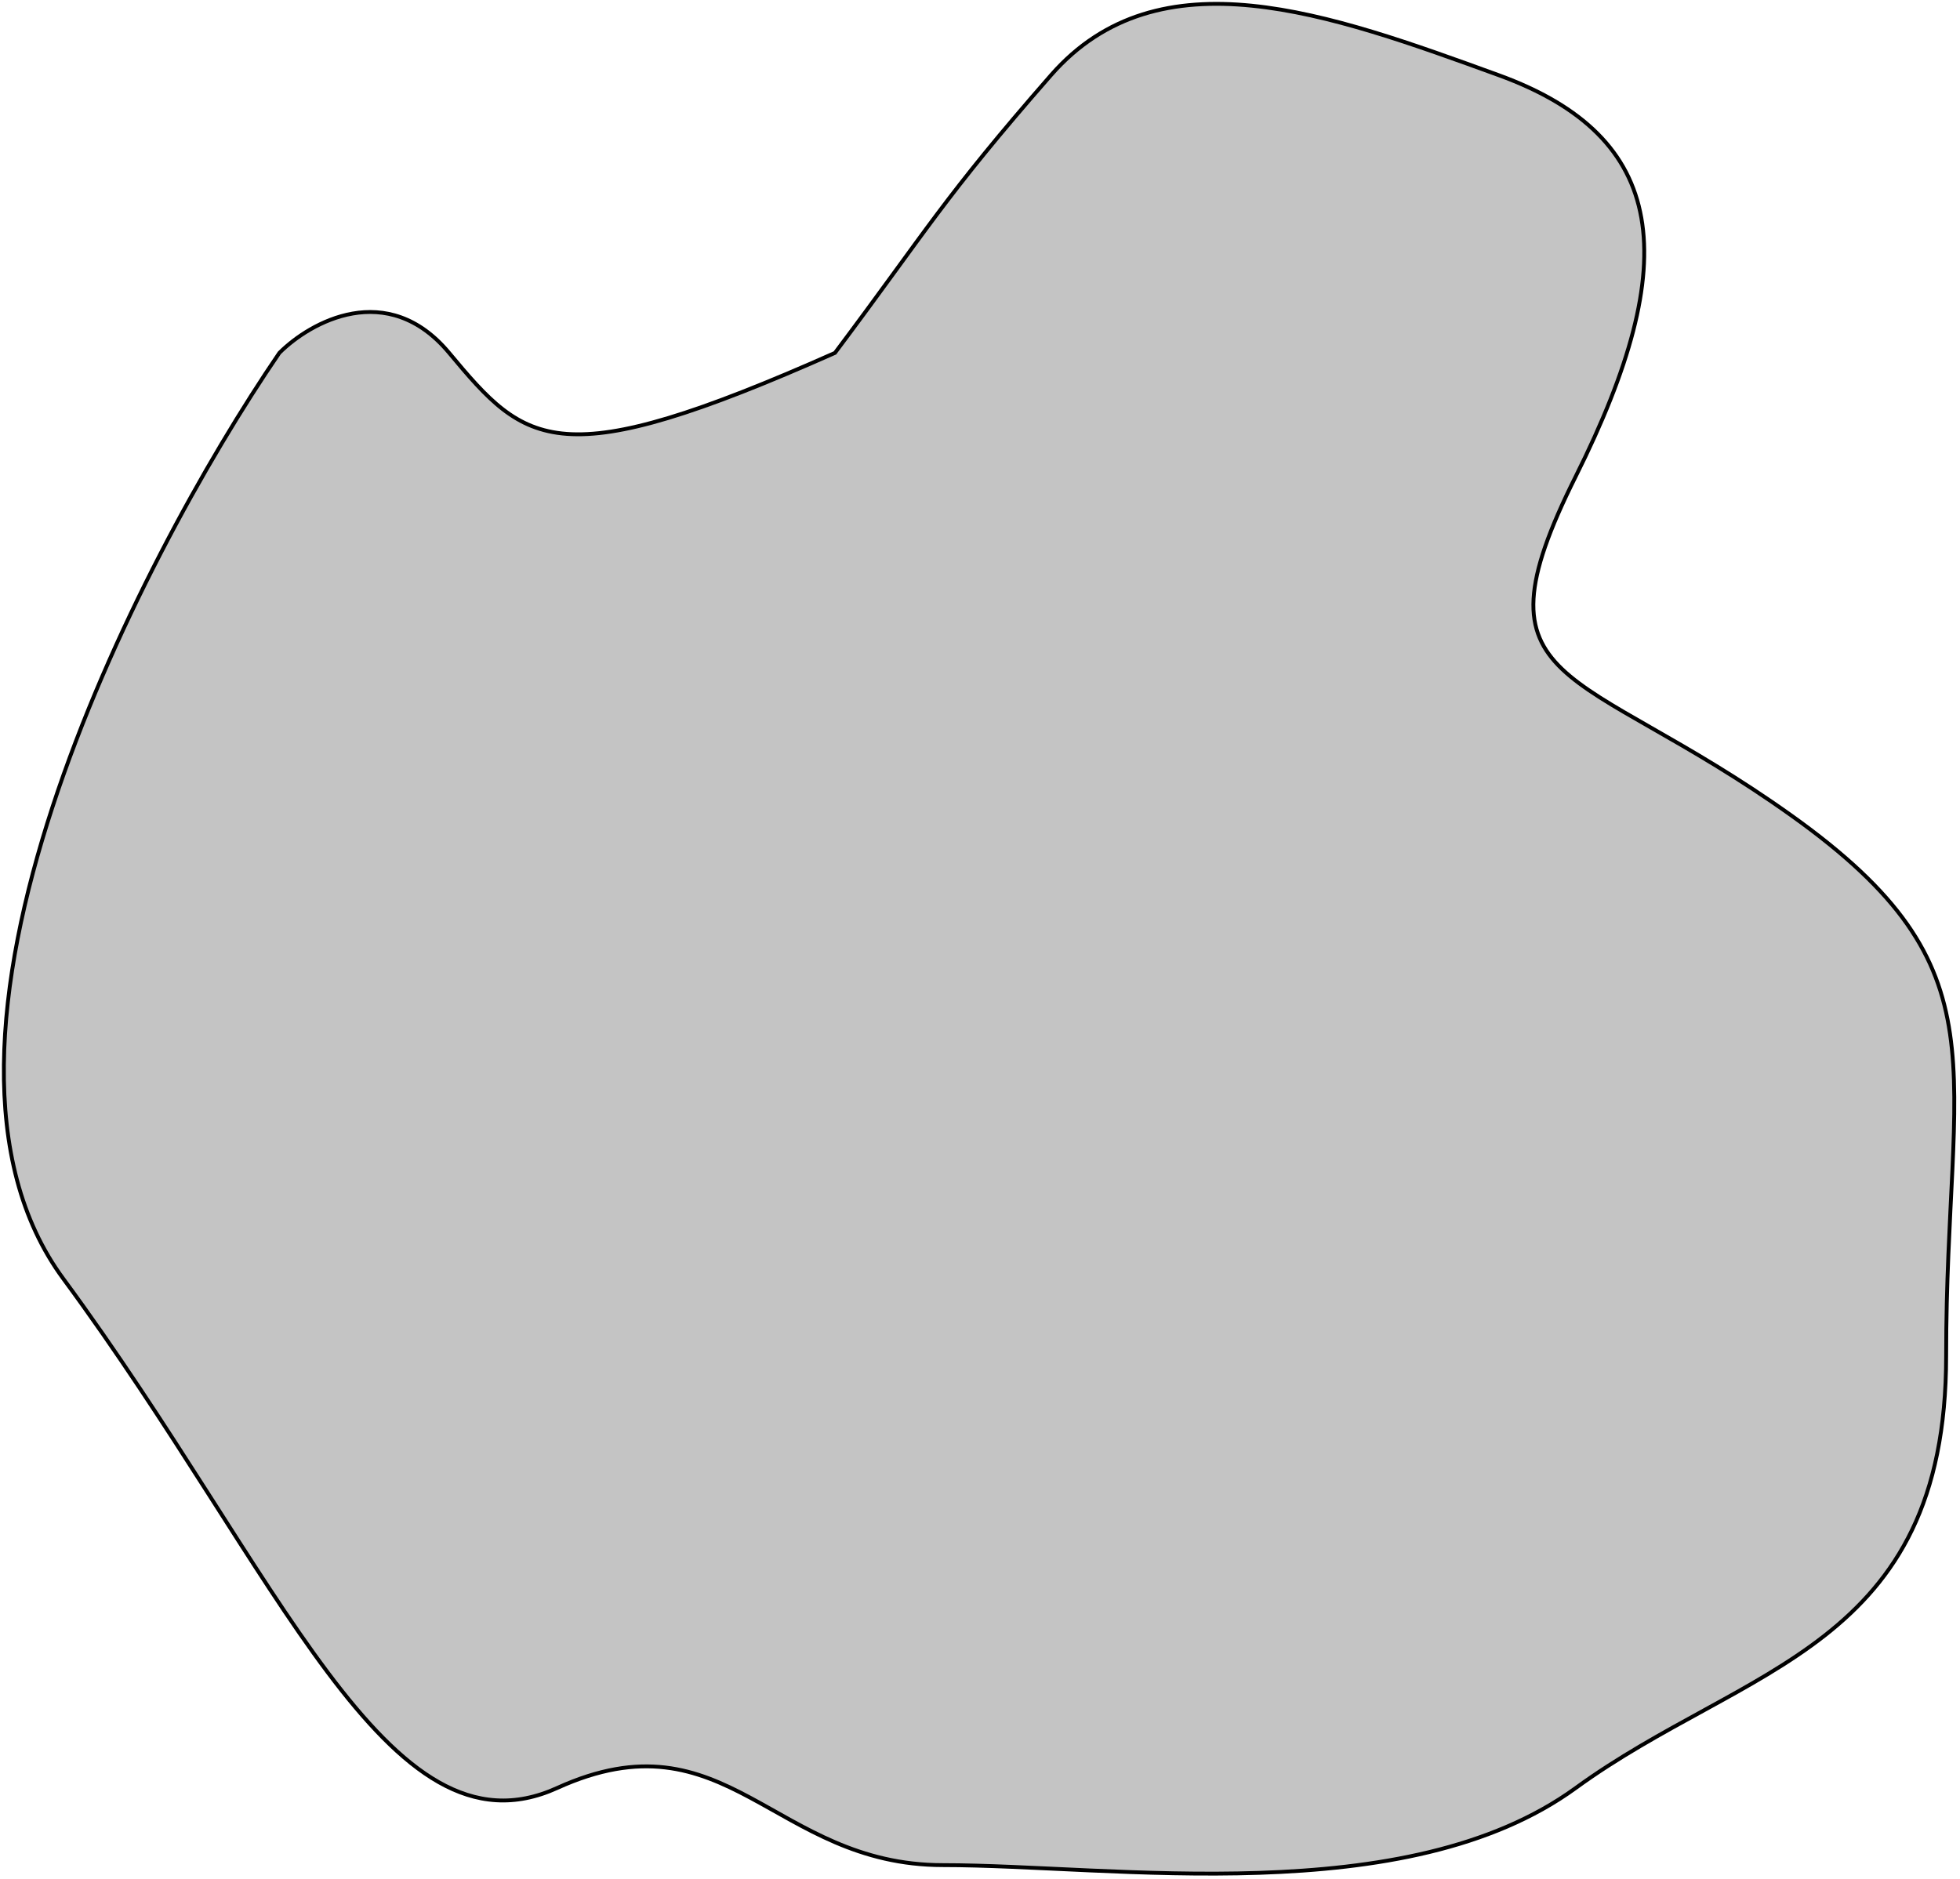 <svg width="508" height="487" viewBox="0 0 508 487" fill="none" xmlns="http://www.w3.org/2000/svg">
<path d="M16.409 331.475C-28.391 270.675 35.075 146.142 72.409 91.475C80.409 83.475 100.409 72.275 116.409 91.475C136.409 115.475 144.409 123.475 216.409 91.475C240.409 59.475 244.409 51.475 272.409 19.475C300.409 -12.525 344.409 3.475 388.409 19.475C432.409 35.475 436.409 67.475 408.409 123.475C380.409 179.475 408.409 171.475 464.409 211.475C520.409 251.475 504.409 275.475 504.409 351.475C504.409 427.475 452.409 431.475 408.409 463.475C364.409 495.475 288.409 483.475 244.409 483.475C200.409 483.475 188.409 443.475 144.409 463.475C100.409 483.475 72.409 407.475 16.409 331.475Z" fill="#C4C4C4" stroke="black"/>
</svg>
